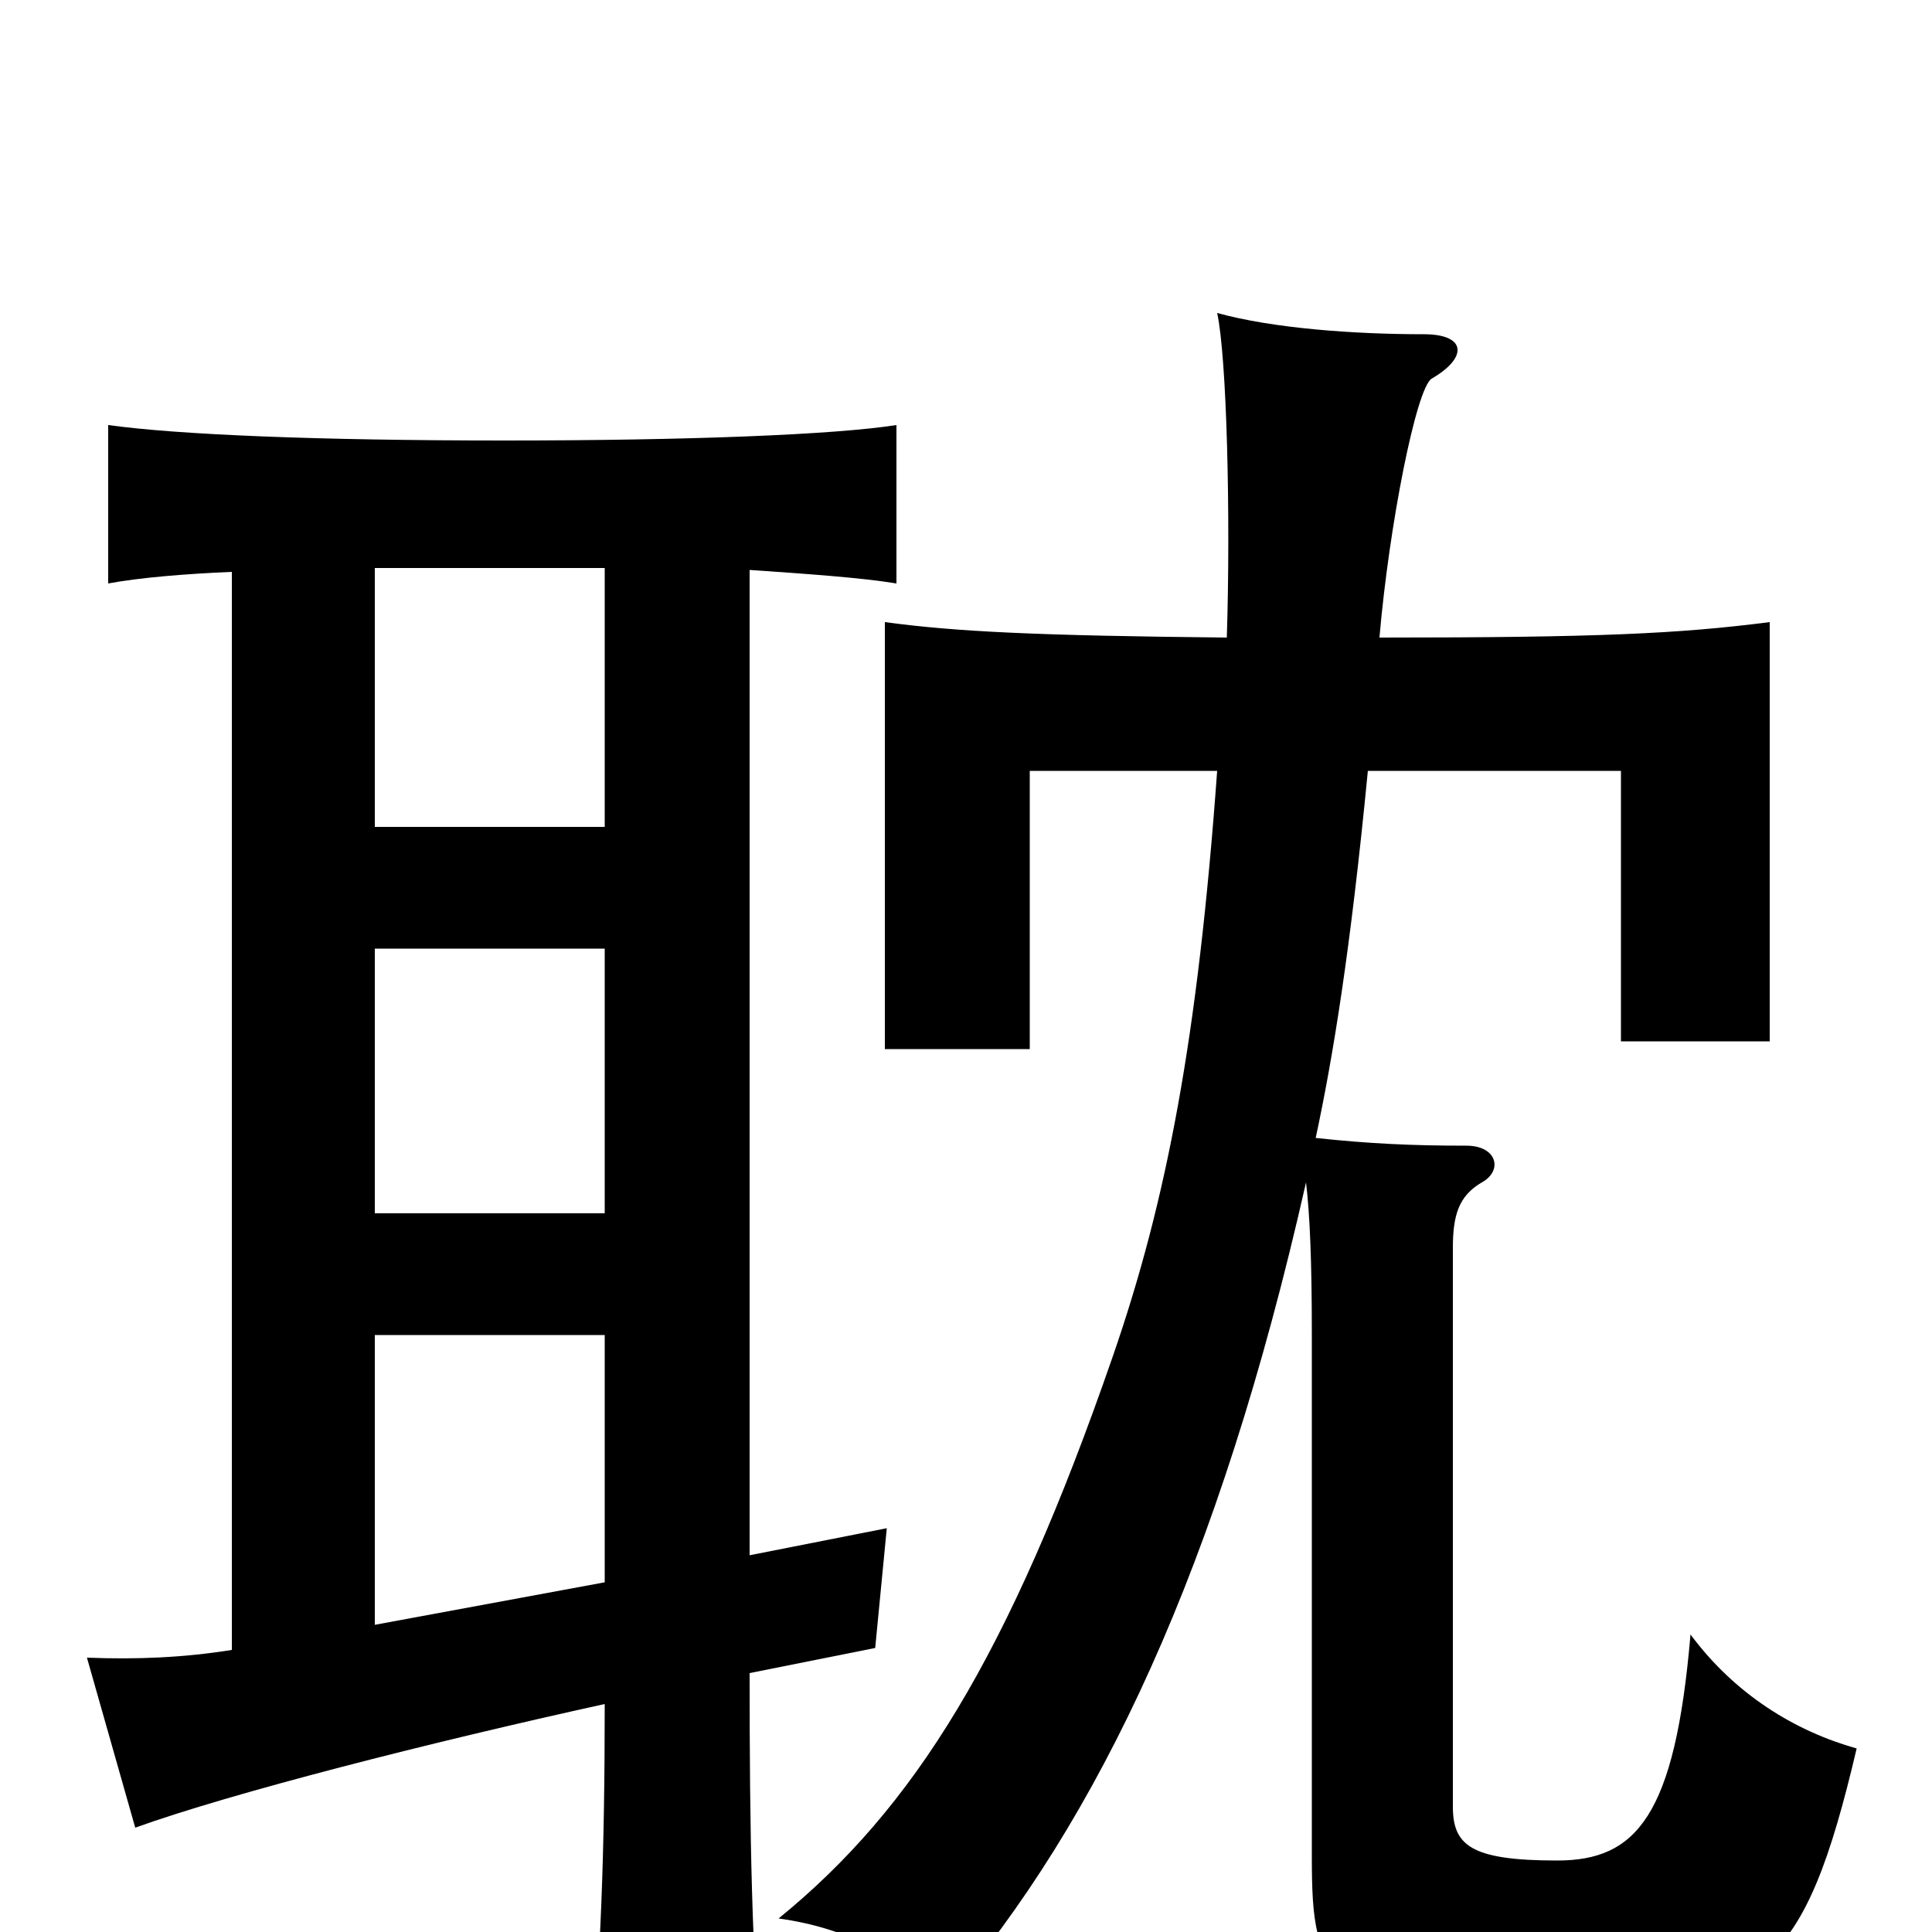 <svg xmlns="http://www.w3.org/2000/svg" viewBox="0 -1000 1000 1000">
	<path fill="#000000" d="M635 -670C537 -671 495 -673 458 -678V-457H533V-601H630C620 -463 604 -379 576 -298C522 -142 473 -64 403 -7C439 -2 463 12 489 35C569 -58 631 -189 676 -388C678 -371 679 -347 679 -310V-39C679 27 686 38 811 38C912 38 934 20 961 -95C929 -104 898 -123 875 -154C867 -60 847 -37 806 -37C761 -37 752 -45 752 -65V-354C752 -371 755 -381 767 -388C778 -394 775 -407 759 -407C731 -407 709 -408 681 -411C690 -453 699 -508 708 -601H839V-461H916V-678C869 -672 828 -670 714 -670C719 -728 733 -799 741 -804C760 -815 759 -827 737 -827C701 -827 659 -830 630 -838C635 -815 637 -733 635 -670ZM194 -372V-509H313V-372ZM194 -159V-309H313V-181ZM120 -704V-146C95 -142 71 -141 45 -142L70 -54C120 -72 222 -98 313 -118C313 -41 311 14 305 80H395C389 12 388 -50 388 -134L453 -147L459 -209L388 -195V-705C417 -703 446 -701 464 -698V-780C432 -775 357 -772 261 -772C164 -772 92 -775 56 -780V-698C72 -701 96 -703 120 -704ZM313 -706V-572H194V-706Z"/>
</svg>
